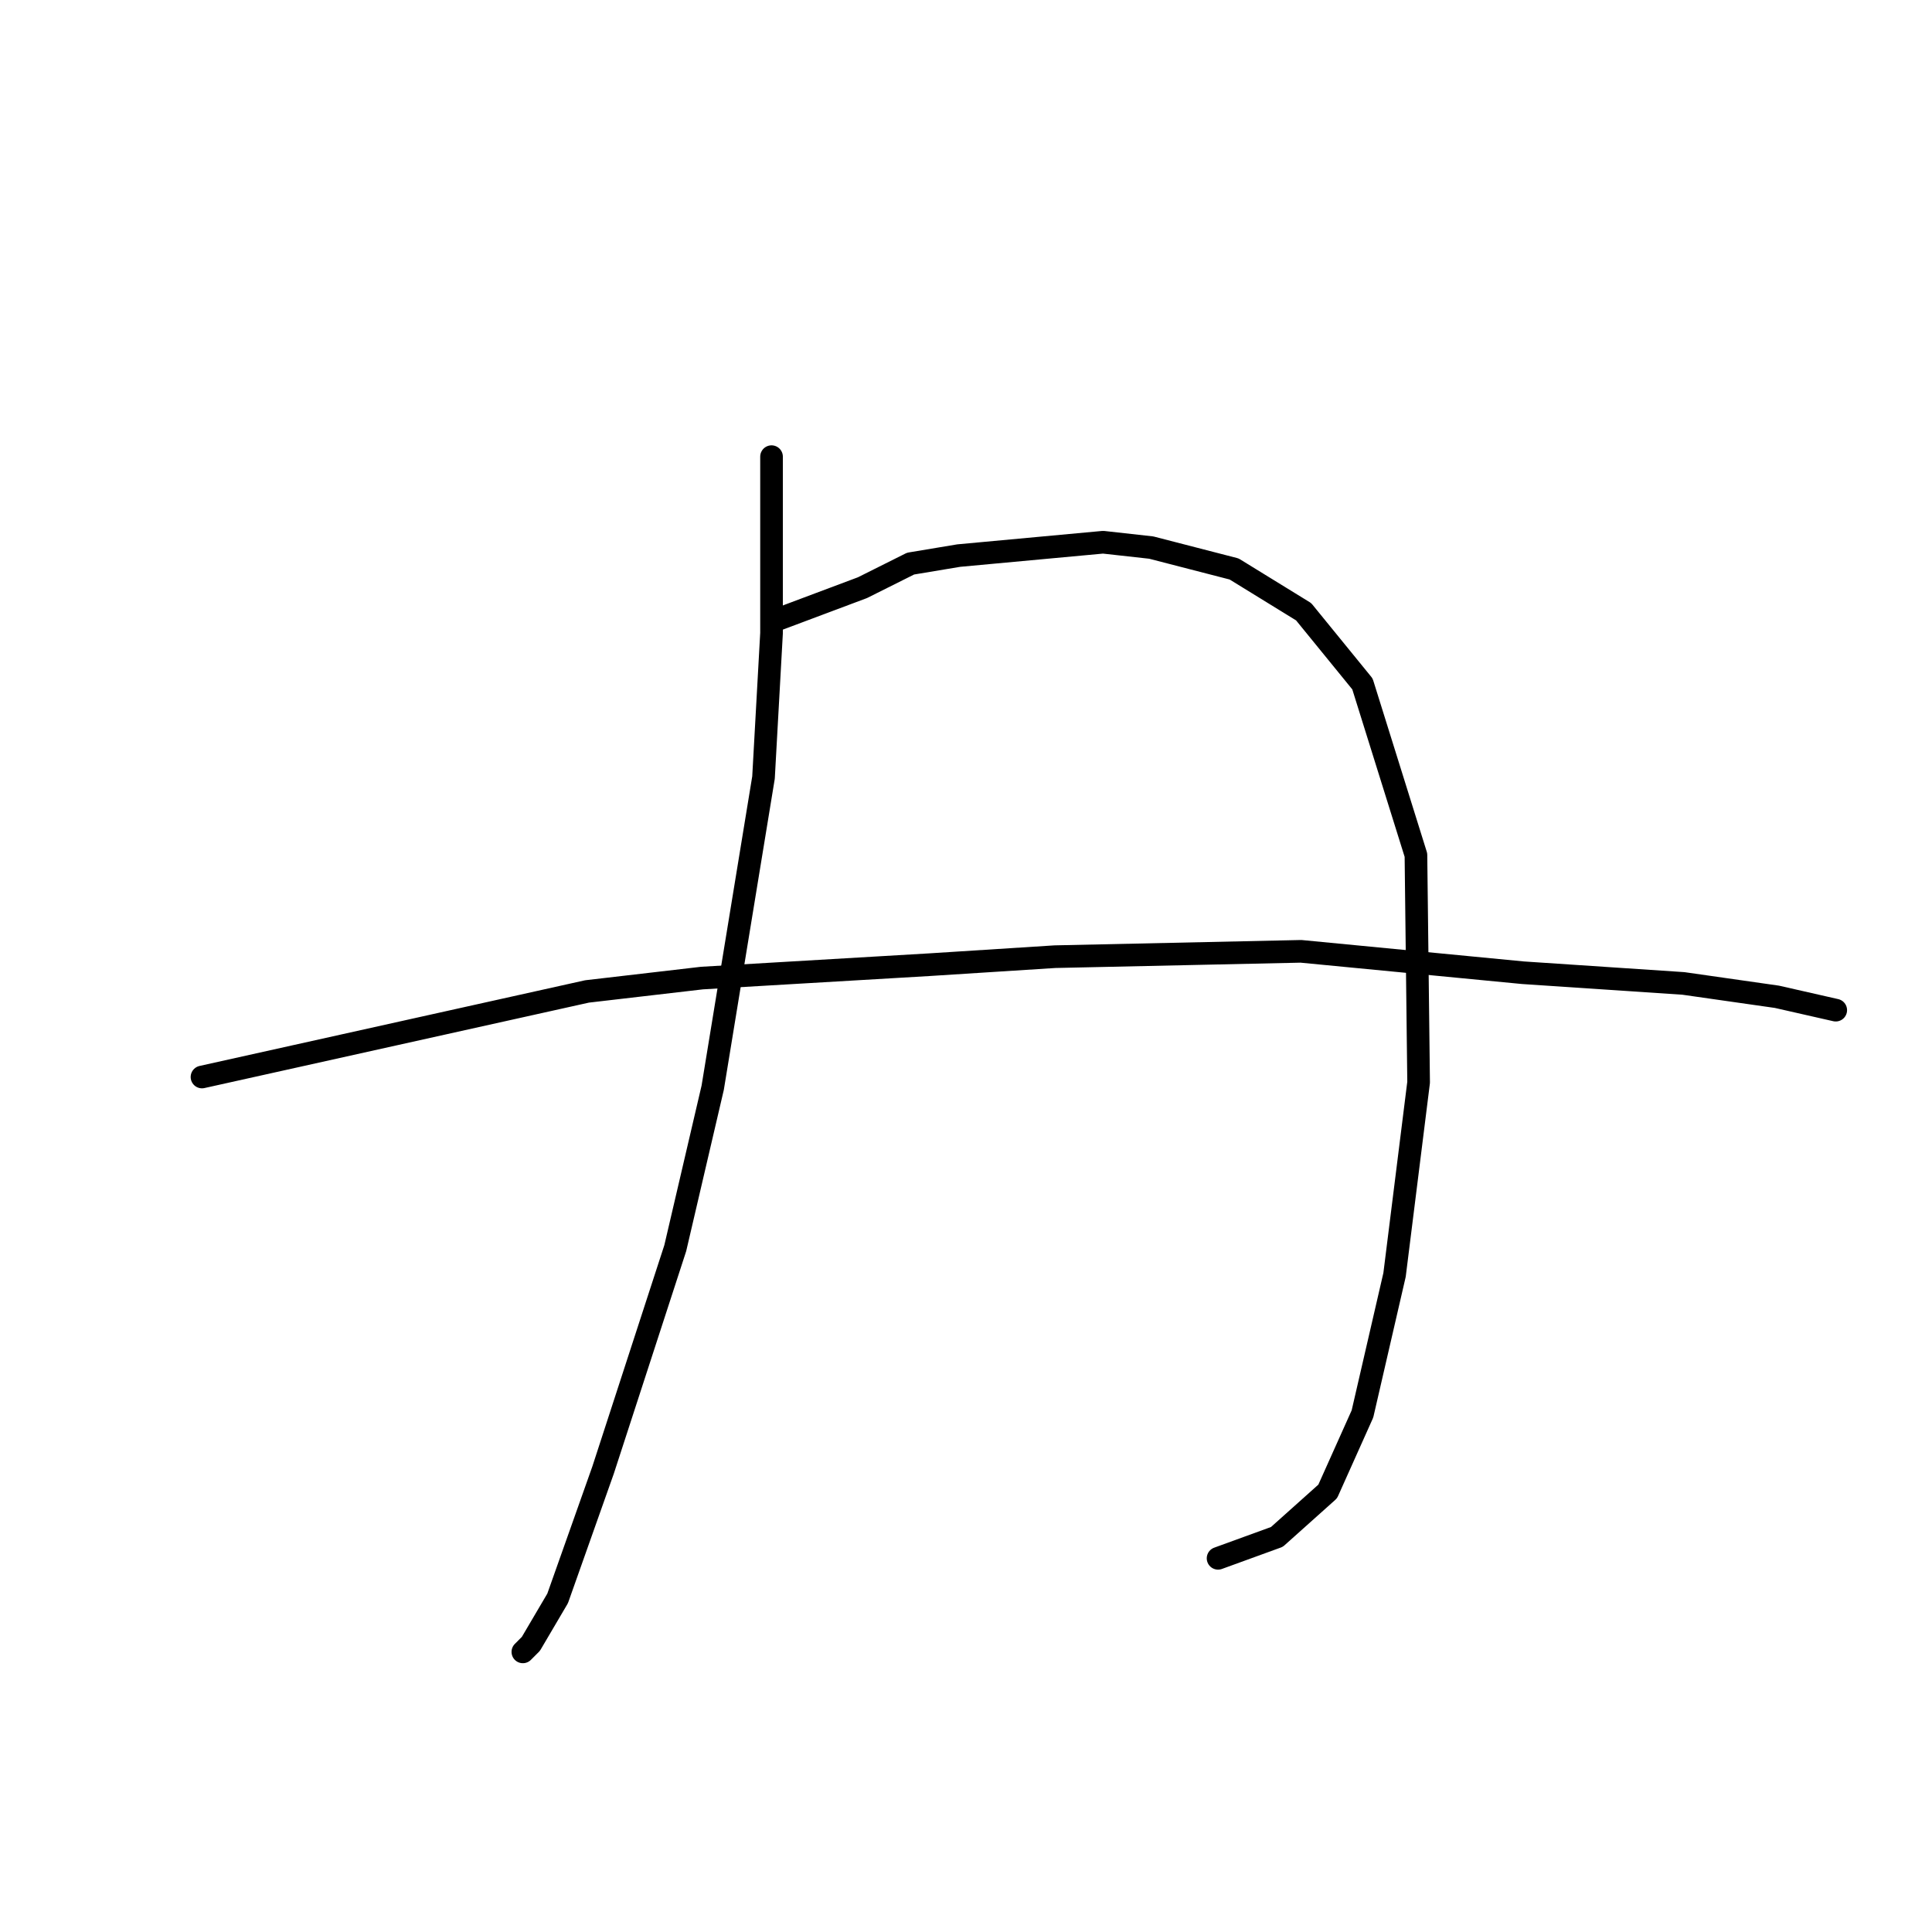 <?xml version="1.0" standalone="no"?>
    <svg width="256" height="256" xmlns="http://www.w3.org/2000/svg" version="1.1">
    <polyline stroke="black" stroke-width="3" stroke-linecap="round" fill="transparent" stroke-linejoin="round" points="102.232 60.51 102.232 72.202 102.232 83.894 101.169 103.027 94.437 144.126 89.477 165.384 79.911 194.792 73.888 211.798 70.344 217.821 69.282 218.884 69.282 218.884 " />
        <polyline stroke="black" stroke-width="3" stroke-linecap="round" fill="transparent" stroke-linejoin="round" points="102.941 82.123 108.609 79.997 114.278 77.871 120.656 74.682 127.033 73.619 146.166 71.848 152.543 72.556 163.527 75.391 172.739 81.06 180.533 90.626 187.619 113.301 187.974 143.417 184.785 168.927 180.533 187.351 175.927 197.626 169.196 203.649 161.401 206.484 161.401 206.484 " />
        <polyline stroke="black" stroke-width="3" stroke-linecap="round" fill="transparent" stroke-linejoin="round" points="26.765 142.709 52.275 137.04 77.785 131.371 93.02 129.599 123.136 127.828 139.788 126.765 172.384 126.056 201.792 128.891 223.05 130.308 235.451 132.08 243.245 133.851 243.245 133.851 " />
        </svg>